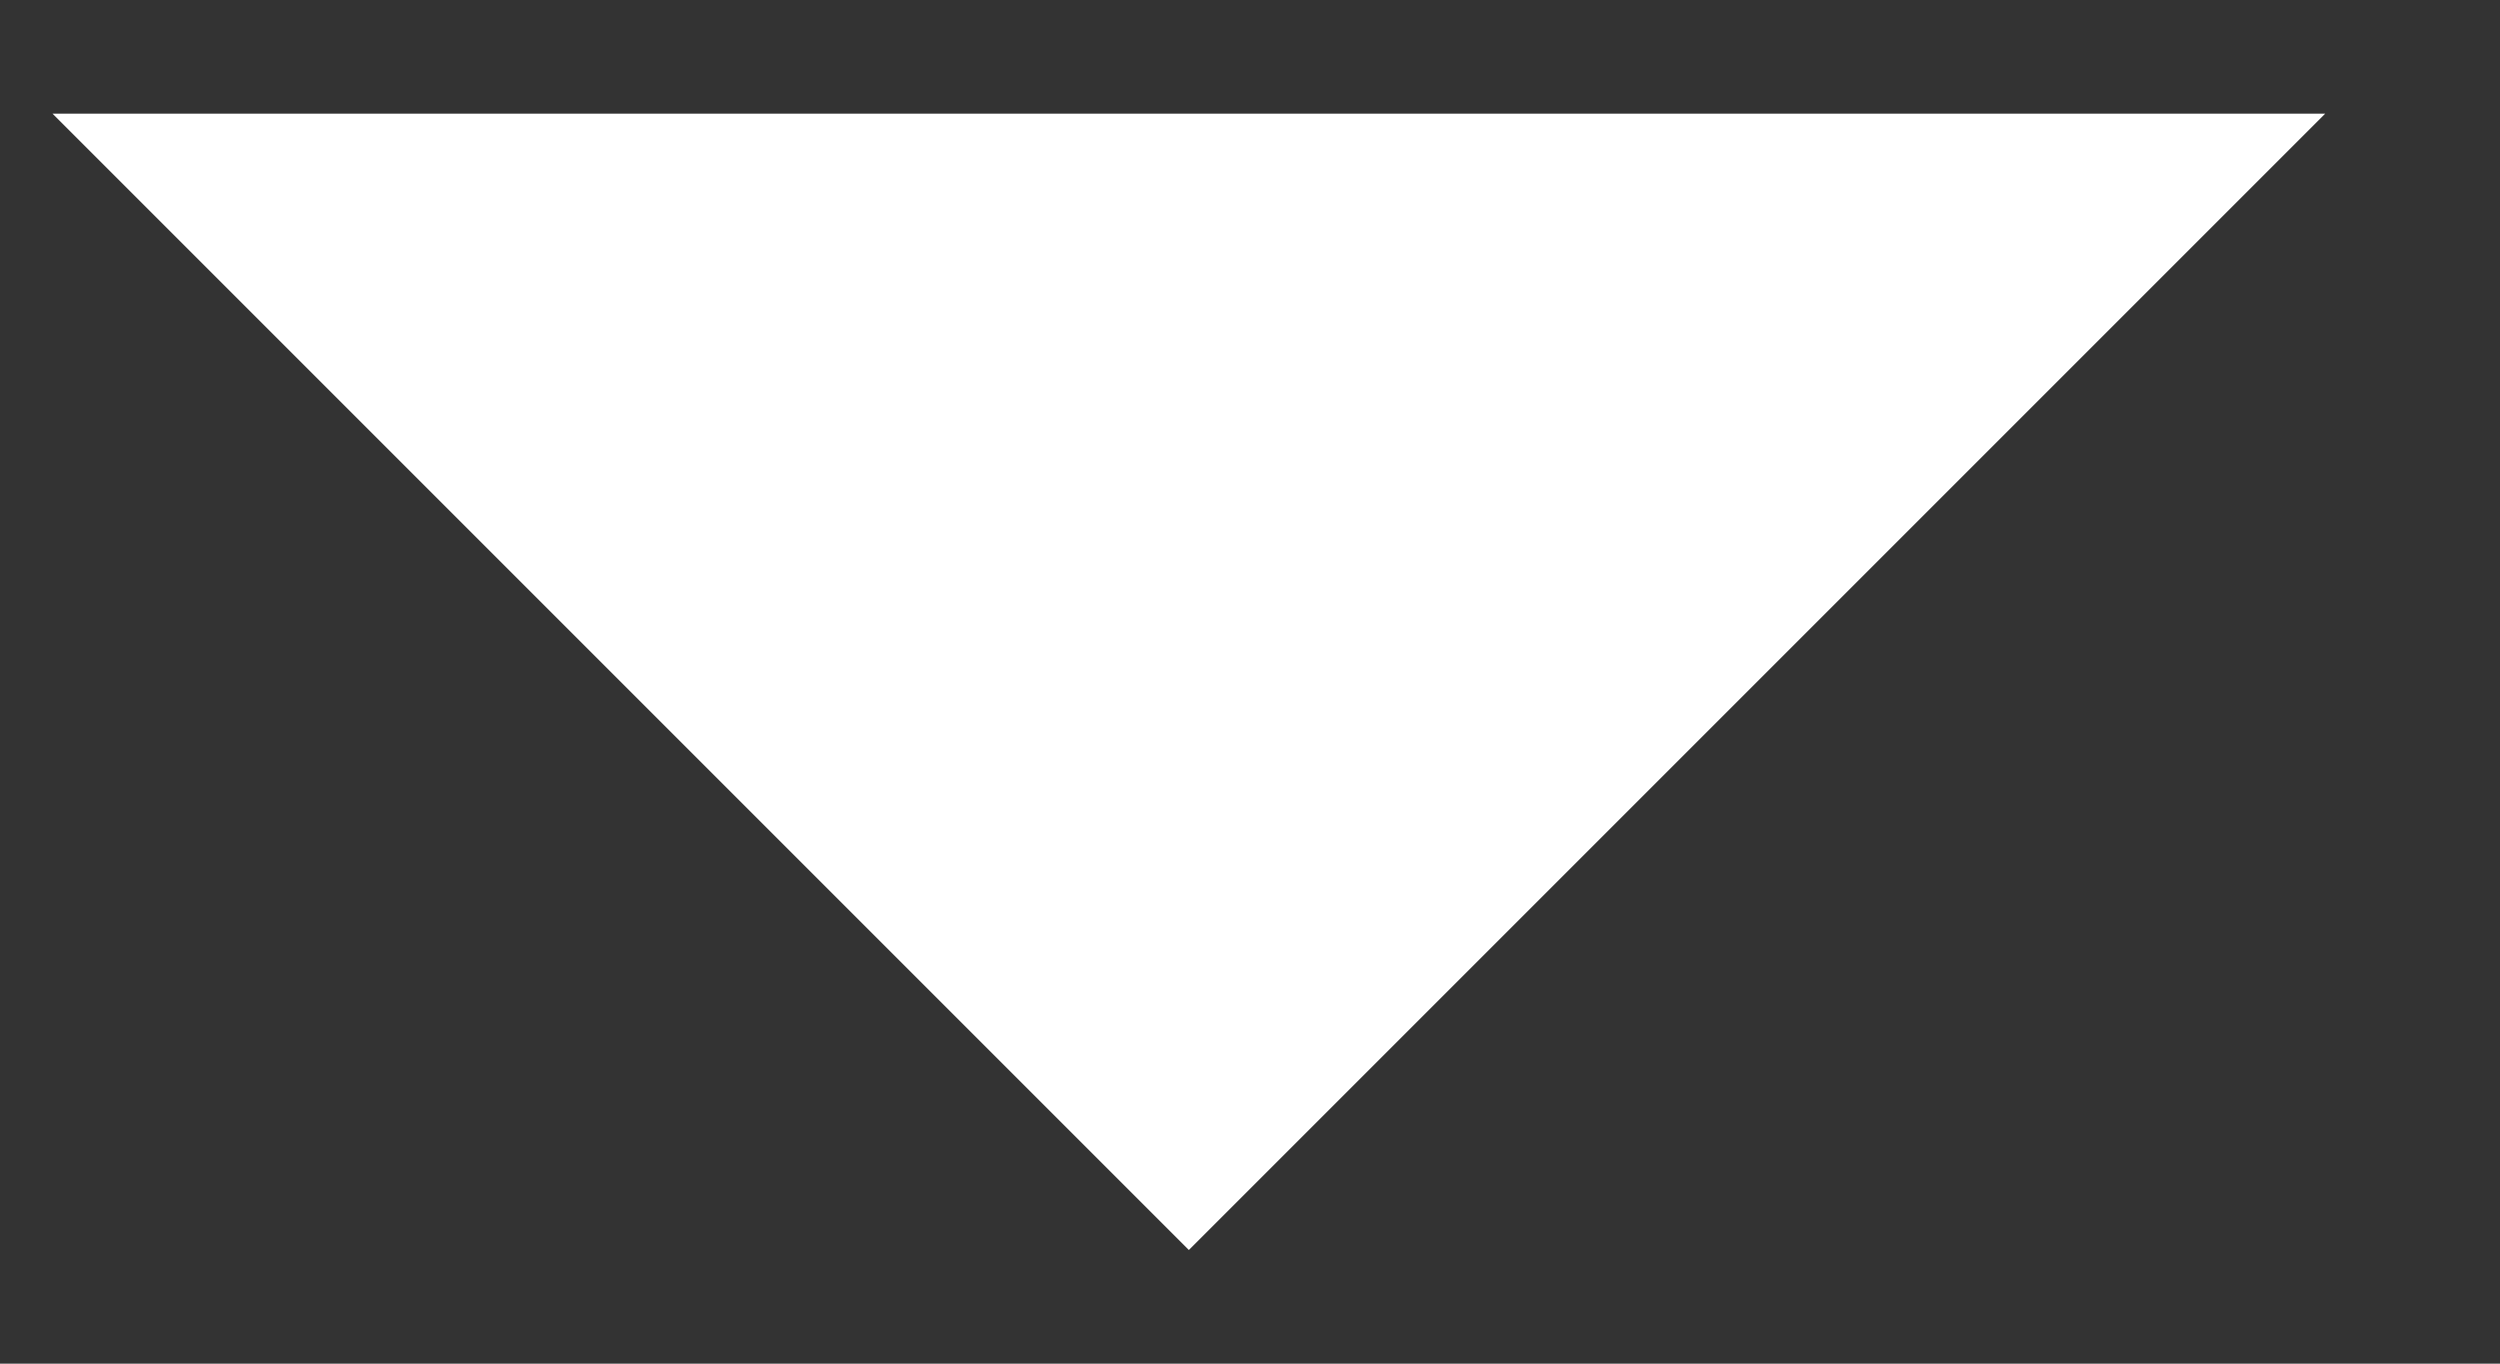<svg width="11" height="6" viewBox="0 0 11 6" fill="none" xmlns="http://www.w3.org/2000/svg">
<rect x="0" y="0" width="11" height="6" fill="#333333" stroke="none"/>
<path d="M0.231 0.5L5.231 5.5L10.231 0.5H0.231Z" fill="white"/>
</svg>

